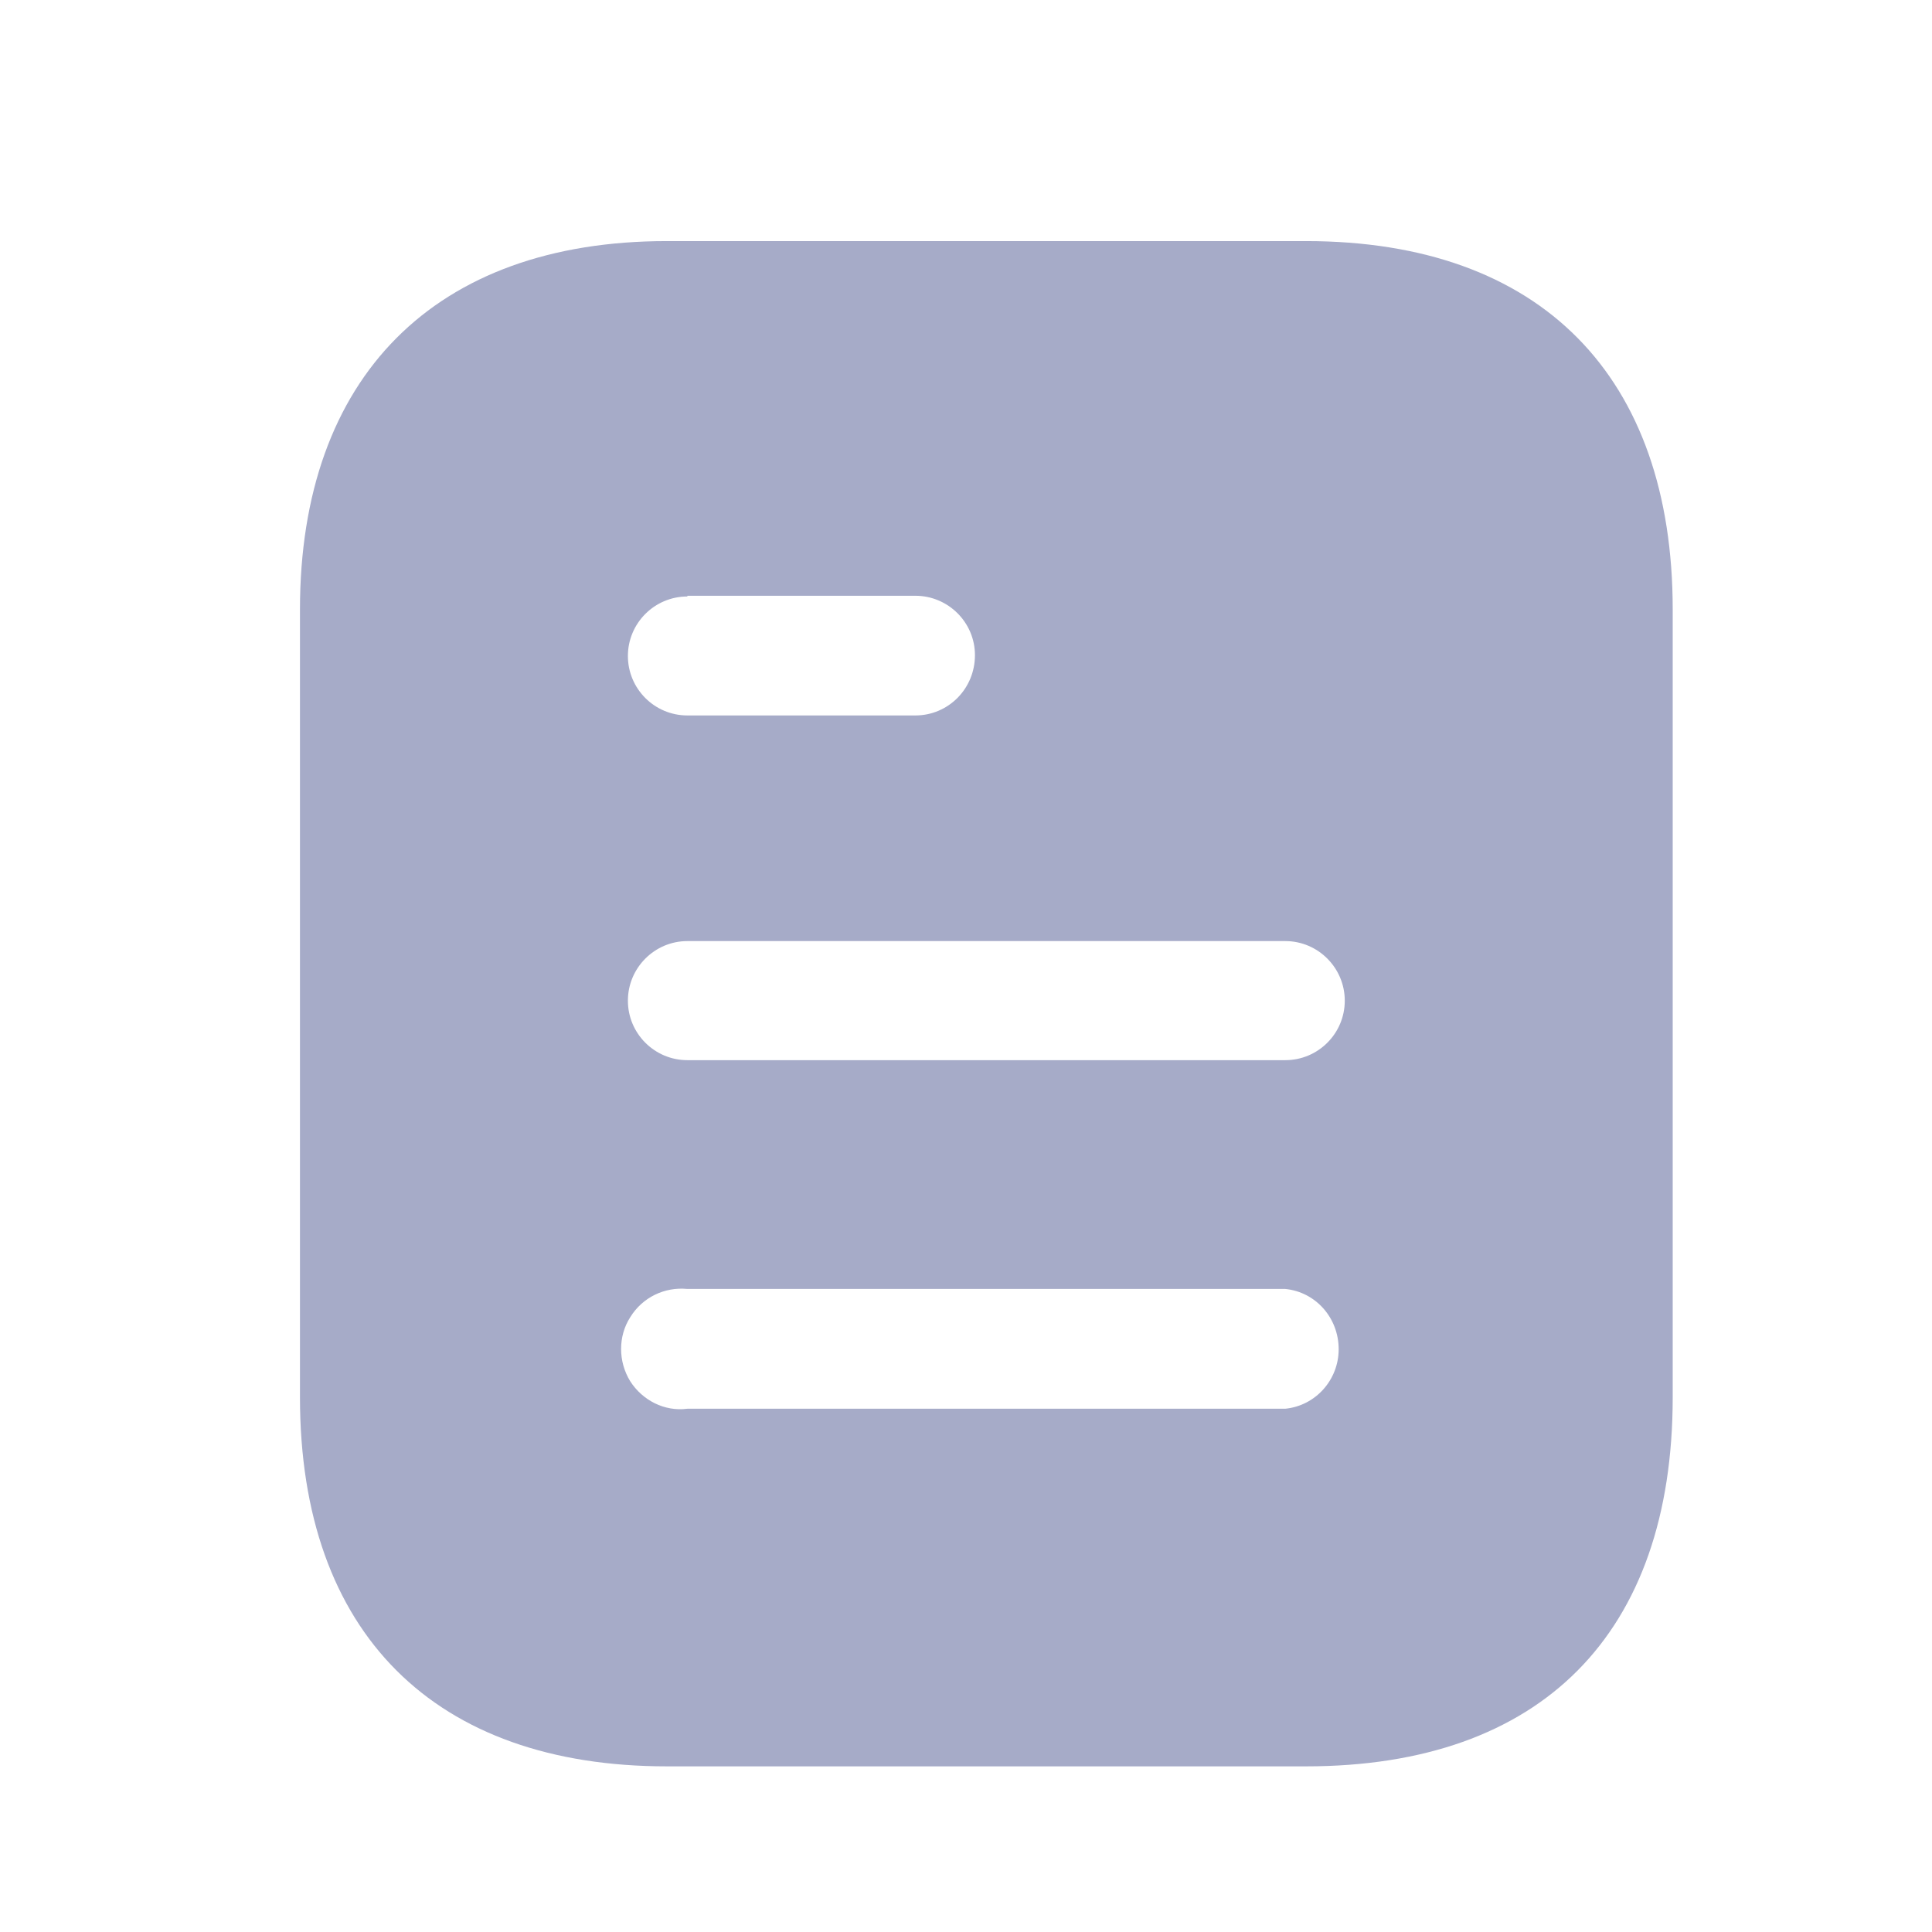 <svg width="19" height="19" viewBox="0 0 19 19" fill="none" xmlns="http://www.w3.org/2000/svg">
<path fill-rule="evenodd" clip-rule="evenodd" d="M6.558 2.371H12.843C15.16 2.371 16.45 3.706 16.45 5.994V13.741C16.45 16.066 15.16 17.371 12.843 17.371H6.558C4.278 17.371 2.95 16.066 2.95 13.741V5.994C2.95 3.706 4.278 2.371 6.558 2.371ZM6.76 5.866V5.859H9.002C9.325 5.859 9.588 6.121 9.588 6.443C9.588 6.774 9.325 7.036 9.002 7.036H6.76C6.437 7.036 6.175 6.774 6.175 6.451C6.175 6.129 6.437 5.866 6.76 5.866ZM6.76 10.426H12.64C12.963 10.426 13.225 10.164 13.225 9.841C13.225 9.519 12.963 9.255 12.64 9.255H6.76C6.437 9.255 6.175 9.519 6.175 9.841C6.175 10.164 6.437 10.426 6.76 10.426ZM6.76 13.854H12.64C12.94 13.824 13.165 13.568 13.165 13.269C13.165 12.961 12.94 12.706 12.64 12.676H6.76C6.535 12.654 6.318 12.759 6.198 12.954C6.078 13.141 6.078 13.389 6.198 13.584C6.318 13.771 6.535 13.884 6.76 13.854Z" fill="#A6ABC8"/>
</svg>
